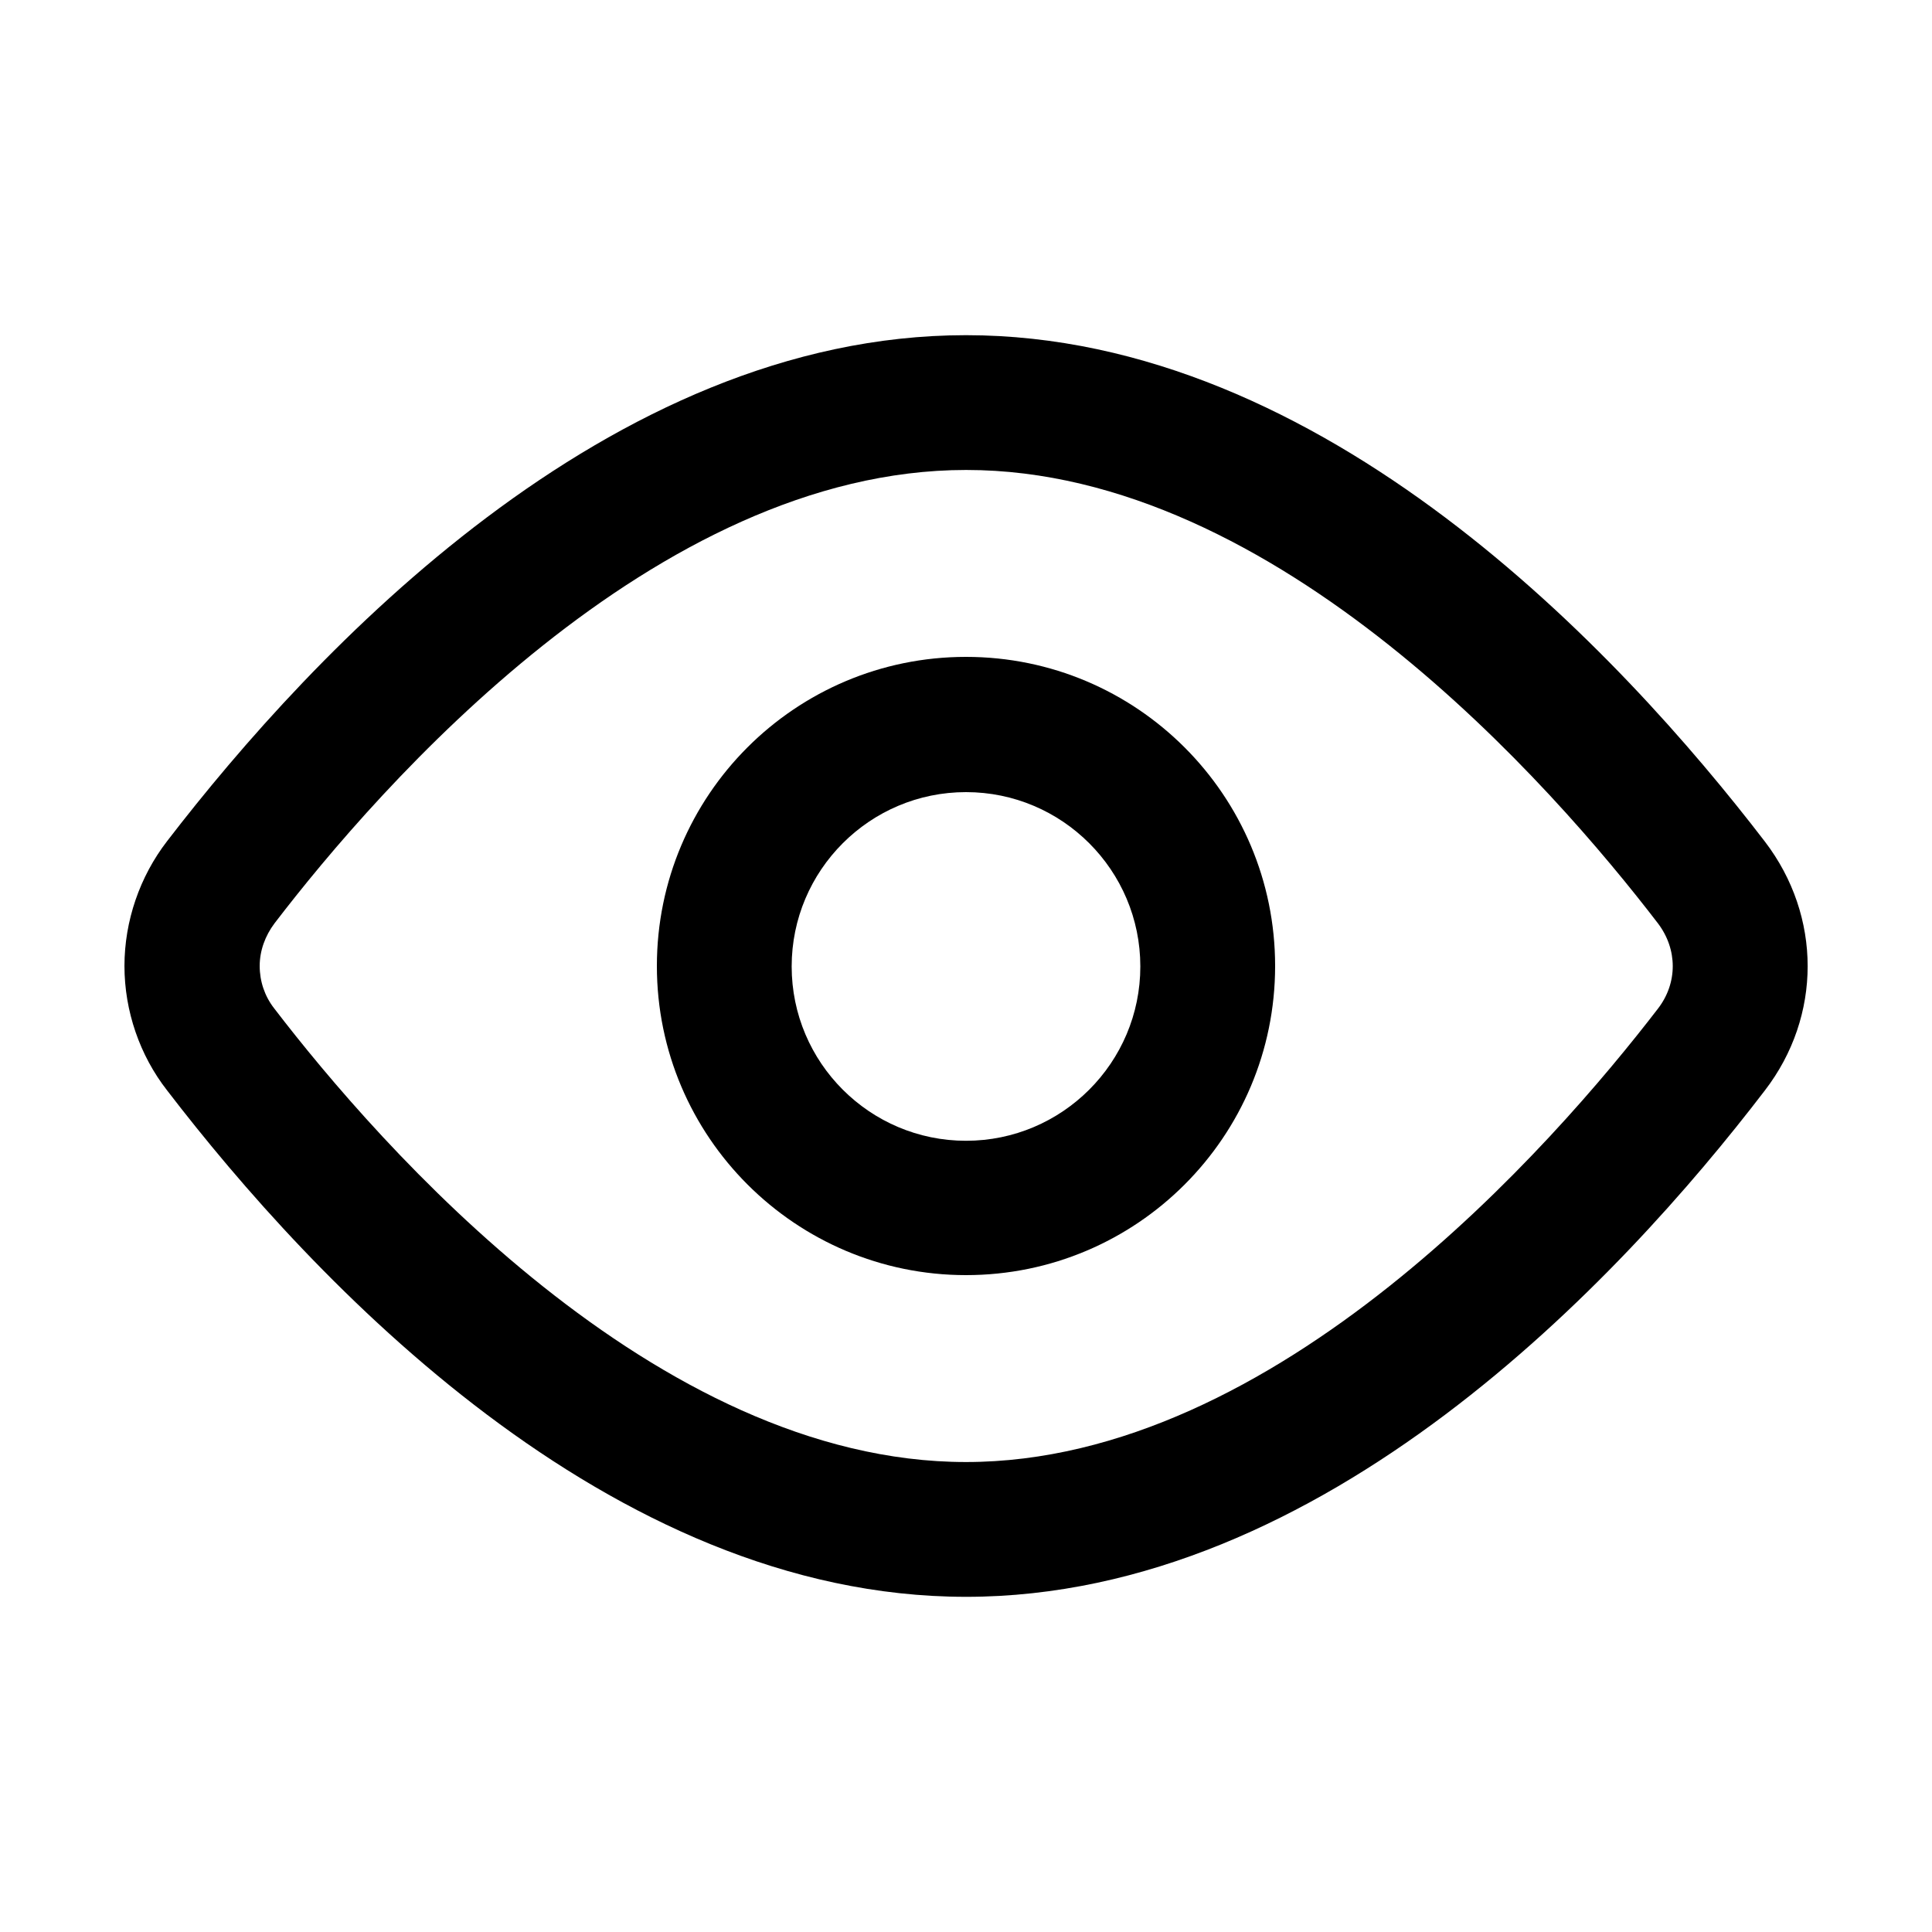 <?xml version="1.0" encoding="UTF-8"?>
<svg id="Layer_1" data-name="Layer 1" xmlns="http://www.w3.org/2000/svg" viewBox="0 0 43 43">
  <path d="M21.5,35.54c-7.96,0-14.55-7.06-17.78-11.27-.61-.78-.95-1.77-.95-2.77s.34-1.99,.95-2.78C6.95,14.52,13.54,7.46,21.5,7.46s14.55,7.06,17.78,11.27c0,0,0,0,0,0,1.27,1.66,1.27,3.89,0,5.54-3.22,4.21-9.82,11.27-17.78,11.27Zm0-25.08c-6.92,0-13.07,7.06-15.39,10.09-.21,.28-.33,.61-.33,.95s.11,.67,.32,.94c2.33,3.04,8.49,10.1,15.4,10.1s13.07-7.06,15.4-10.09c.44-.57,.44-1.32,0-1.9-2.33-3.04-8.48-10.09-15.39-10.09Z"/>
  <path d="M21.5,28.38c-3.79,0-6.88-3.08-6.88-6.88s3.08-6.88,6.88-6.88,6.88,3.08,6.88,6.88-3.08,6.88-6.88,6.88Zm0-10.75c-2.14,0-3.88,1.74-3.88,3.88s1.74,3.88,3.88,3.88,3.88-1.74,3.88-3.88-1.74-3.88-3.88-3.88Z"/>
</svg>